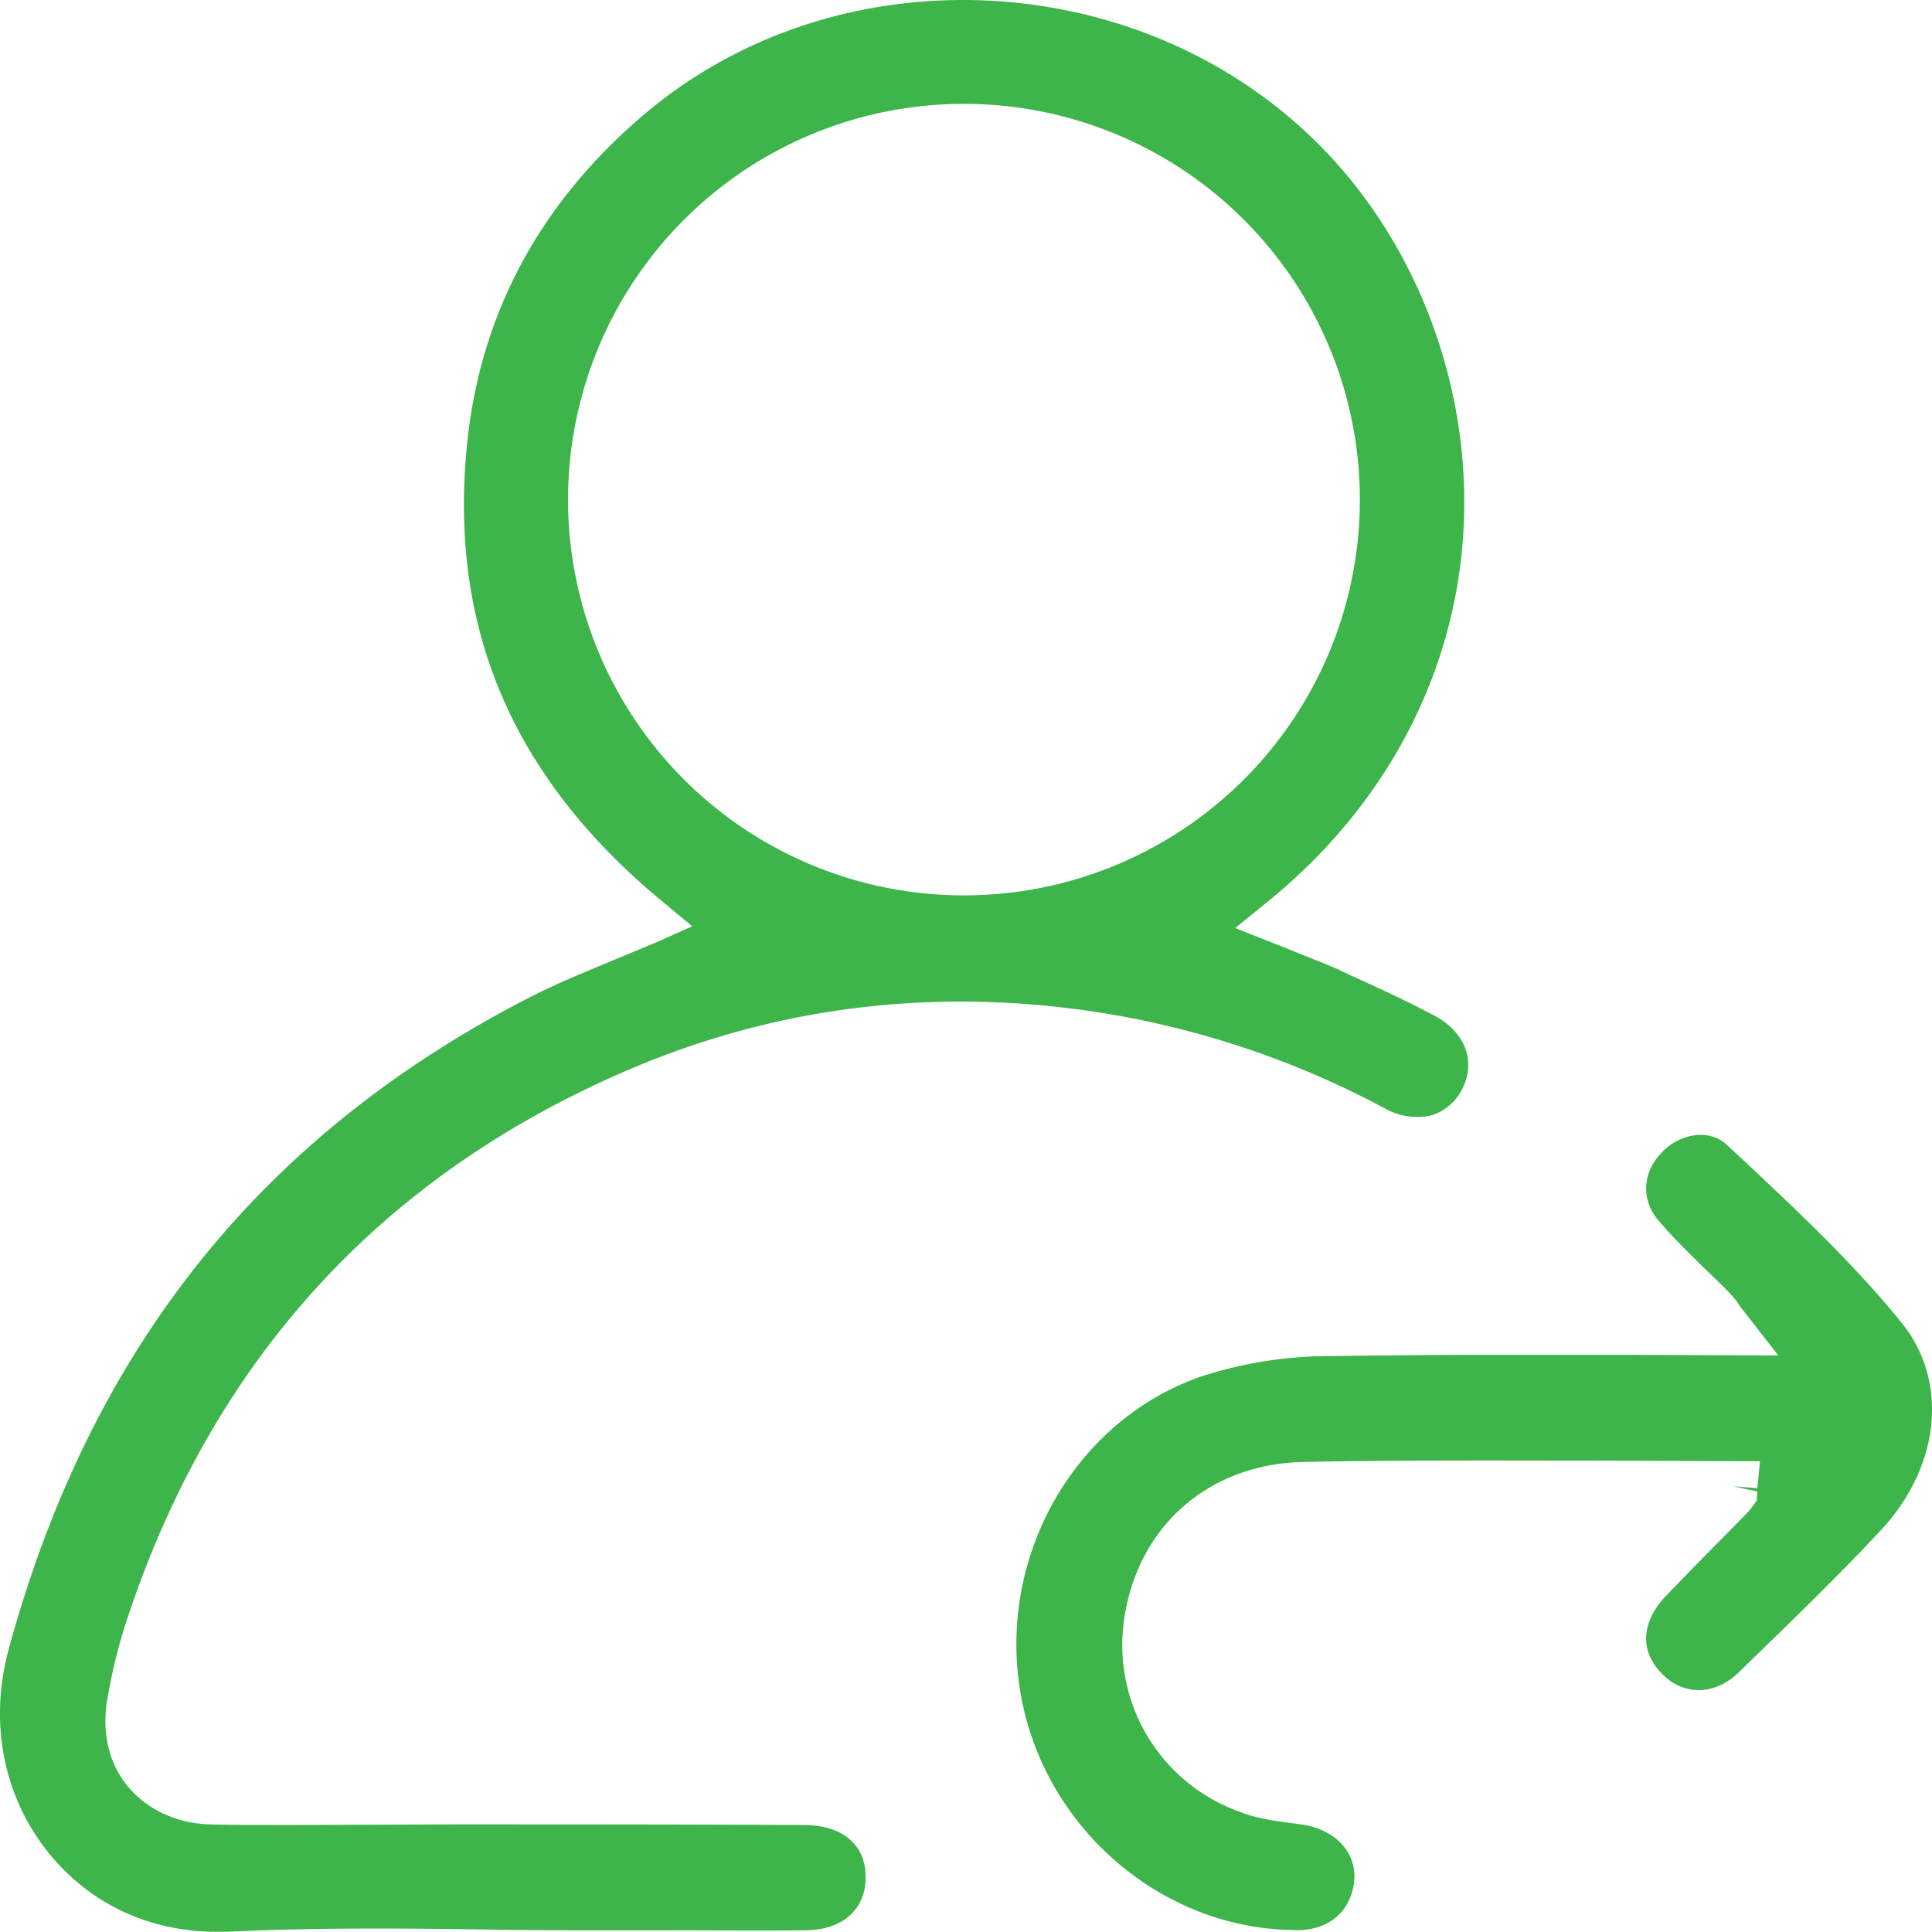 <svg xmlns="http://www.w3.org/2000/svg" viewBox="0 0 487.12 487.06"><defs><style>.cls-1{fill:#3db54a;}</style></defs><title>agent-refer</title><g id="Layer_2" data-name="Layer 2"><g id="Layer_1-2" data-name="Layer 1"><path class="cls-1" d="M361.67,256.08c-7.13-3.81-14.43-7.12-21.72-10.44l-3.15-1.49c-3.48-1.49-7-2.82-10.6-4.31L311.44,234l8.13-6.63c29.67-24,47.24-57.18,49.39-93.15,2.16-35.47-10.94-71.44-35.14-96.47S276.14,0,242.82,0C214,0,185.31,9.45,162.43,28.84c-27,22.88-42.1,51.72-44.91,85.7-3.82,44.91,12.26,81.88,49.22,112.54l7.79,6.46-9.28,4.15c-3.65,1.49-7.13,3-10.77,4.47-7.13,3-14.09,5.8-20.89,9.28C66.13,286.09,23,339.79,2.32,415.37c-5.14,18.4-1.66,37.13,9.61,51.39C22.87,480.51,39,488,58.51,487c21.55-1,43.59-.82,64.81-.49,9.78.17,19.39.17,29,.17h14.91c12.1,0,24.37.16,36.47,0,5-.17,9.11-1.83,11.6-4.81,2.49-2.82,3.32-6.63,2.82-10.78-1-7-6.8-10.94-15.42-10.94-29.5-.16-59-.16-88.34-.16l-41.44.16c-6.63,0-13.43,0-20.22-.16-8.62-.33-16.08-4-20.89-10.11s-6.3-14.26-4.47-23a134.2,134.2,0,0,1,4.47-17.9c21.88-66.8,65.48-114,129.78-140.56,37.13-15.25,76.92-19.56,118-12.76a227.8,227.8,0,0,1,69.95,24,16.21,16.21,0,0,0,11.6,1.49,12.93,12.93,0,0,0,7.46-6.46C372.28,267.69,369.46,260.23,361.67,256.08ZM243,225.75a99.78,99.78,0,0,1,0-199.56h.17A99.78,99.78,0,1,1,243,225.75Z"/><path class="cls-1" d="M474.05,386c-11.27,12.1-23.37,23.7-35.64,35.64-6,5.8-13.76,6-19.23.5-5.8-5.64-5.47-13.09.83-19.73,4.64-4.8,9.28-9.61,14.09-14.42l7-7.13,1.82-2.48.17-2.32-6.13-1.33,6.13.5.66-6.8-38.95-.16c-25.36,0-50.72-.17-76.08.33-23.86.5-41.77,16.08-45.25,39.45a44.62,44.62,0,0,0,29,48.73c5,2,10.27,2.48,15.08,3.15,8.62,1,14.26,6.63,13.93,13.76-.5,7.79-6.14,13.42-15.58,12.93-33.49-.5-63-26.19-68.63-60-5.8-34.47,13.93-68.62,45.58-79.56a105.26,105.26,0,0,1,30.84-5.14c14.75-.16,29.33-.33,44.08-.33h28.35l42.26.17-9.44-12.1a25.29,25.29,0,0,0-3-3.81c-2.15-2.16-4.31-4.32-6.46-6.3-3.81-3.81-7.79-7.63-11.27-11.77-4.48-5.14-4.14-12.1.66-17.07,4.14-4.64,11.93-6.47,16.57-2l4.48,4.14c13.76,12.93,27.85,26.19,39.62,40.77C491.45,348.41,489.13,370,474.05,386Z"/></g></g></svg>